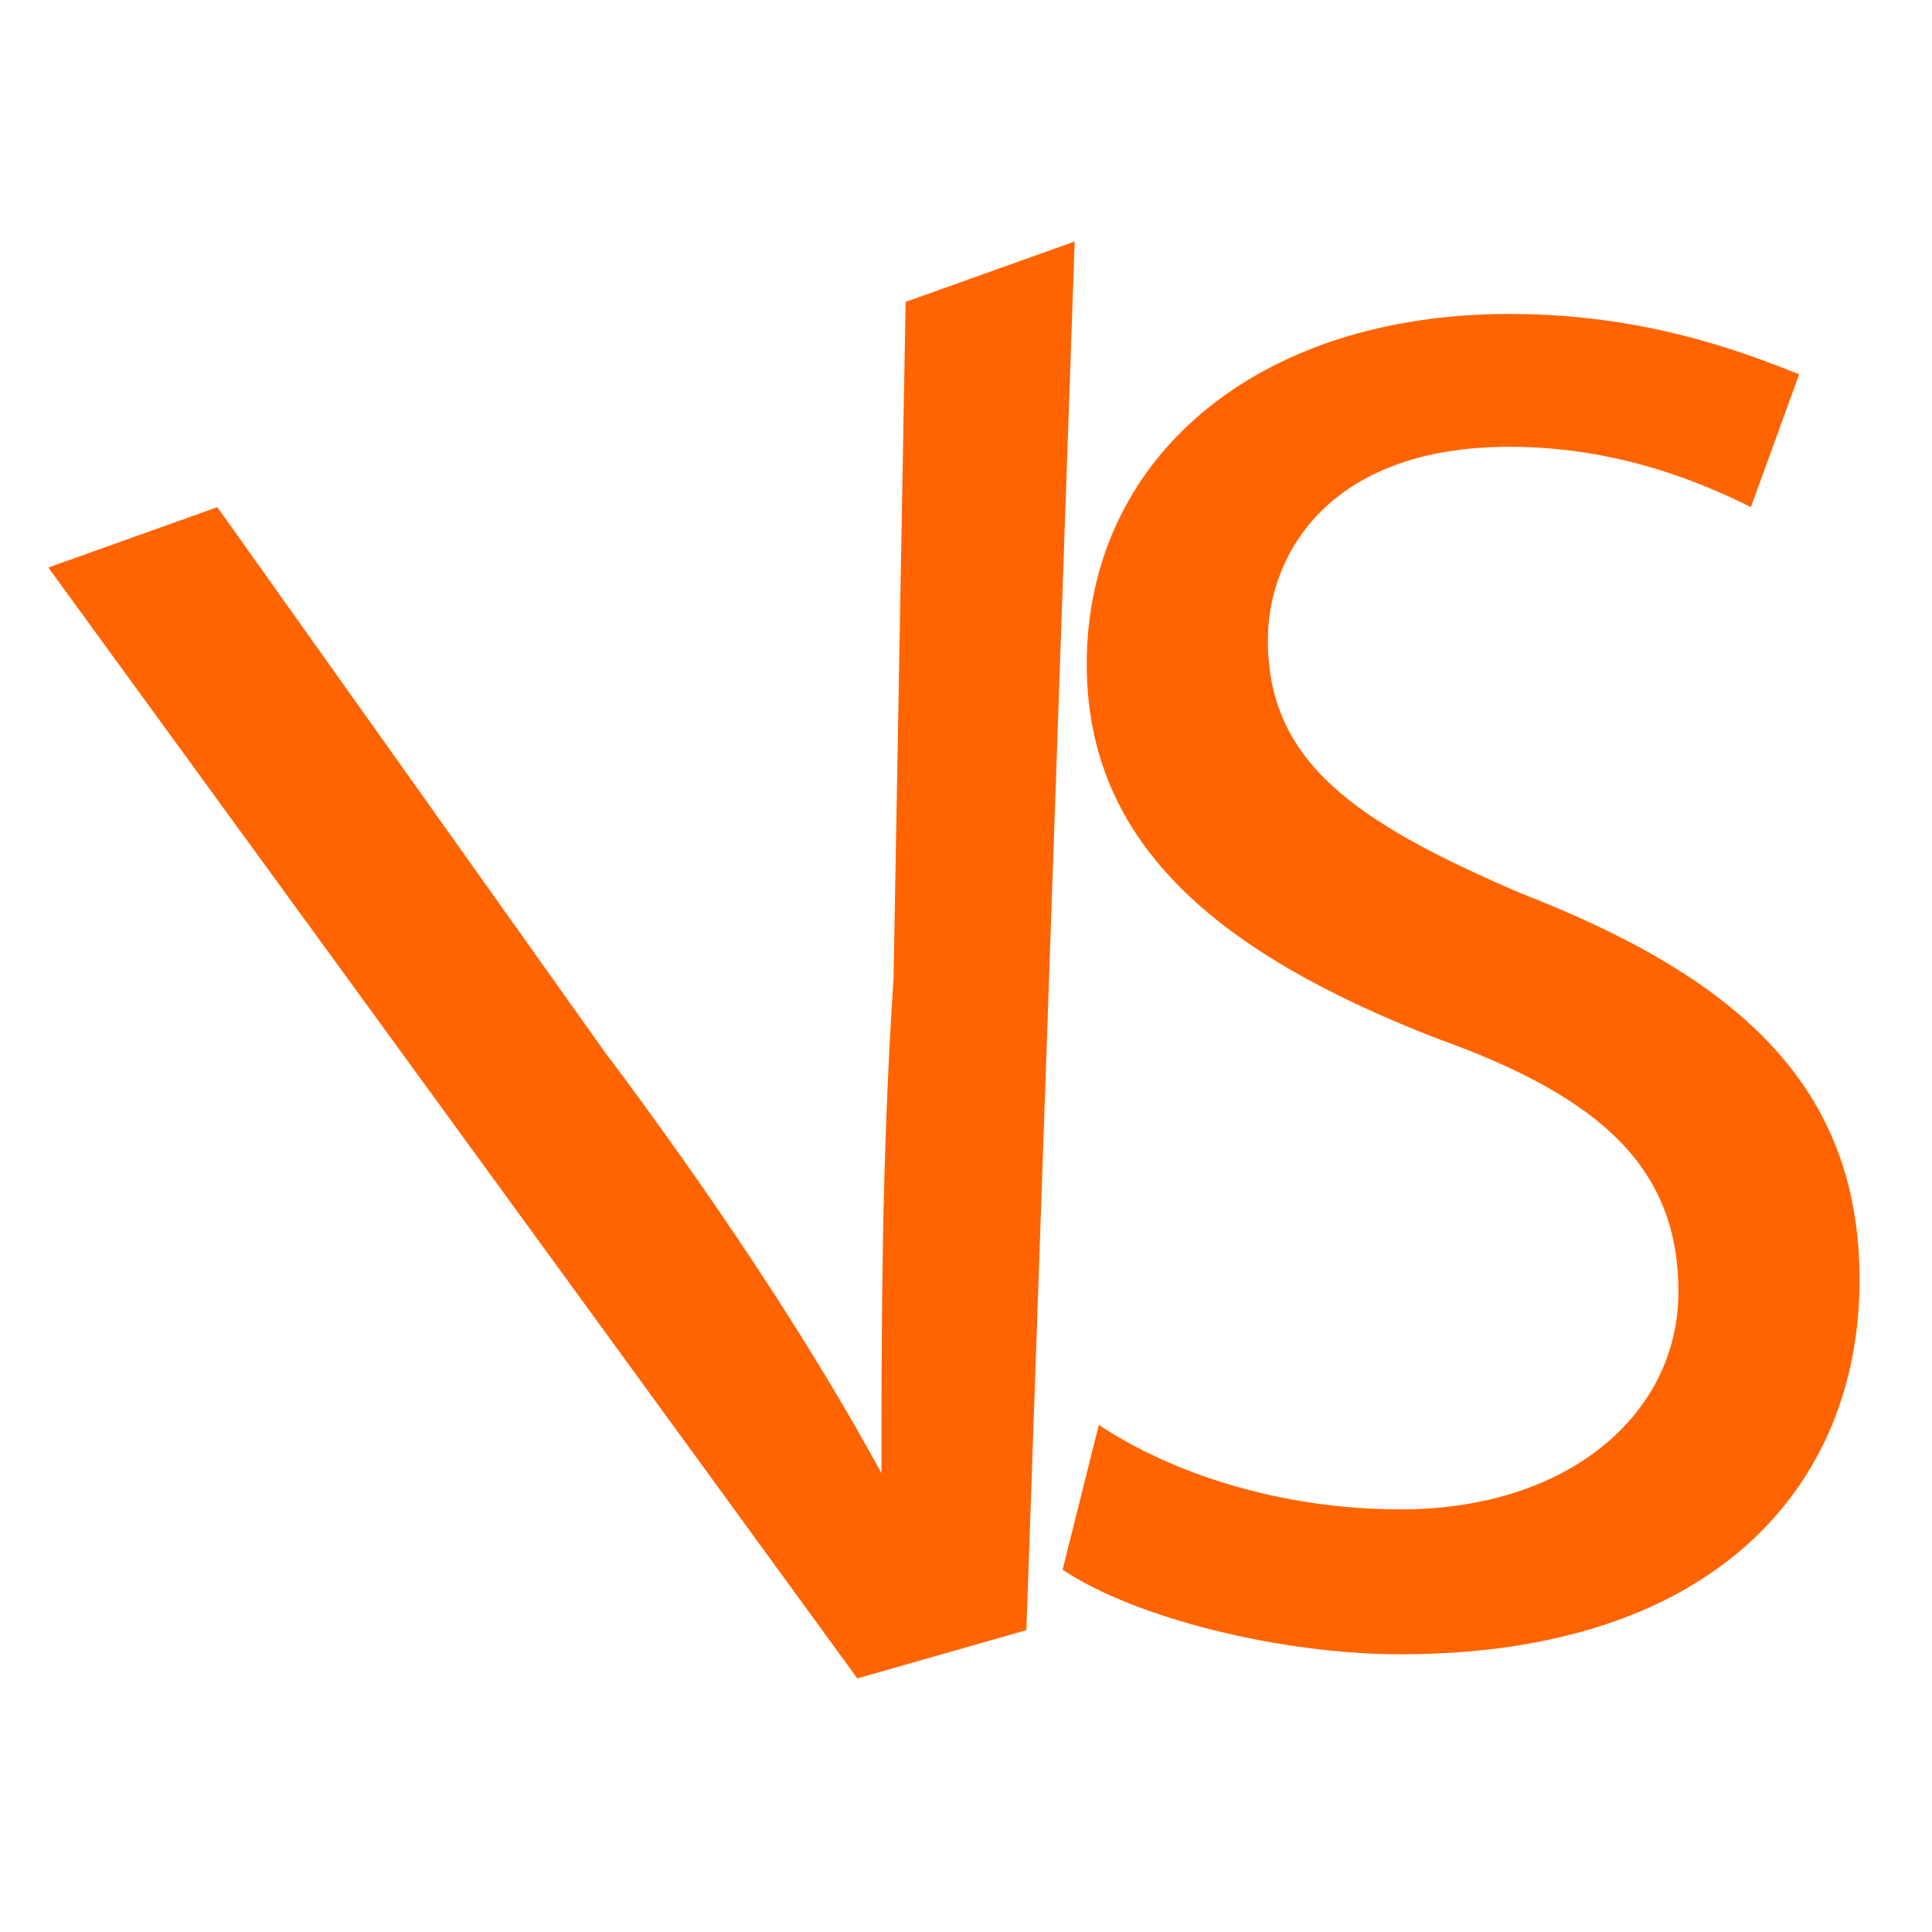 <?xml version="1.0" encoding="utf-8"?>
<!-- Generator: Adobe Illustrator 23.0.6, SVG Export Plug-In . SVG Version: 6.00 Build 0)  -->
<svg version="1.1" id="Layer_1" xmlns="http://www.w3.org/2000/svg" xmlns:xlink="http://www.w3.org/1999/xlink" x="0px" y="0px"
	 viewBox="0 0 16 16" style="enable-background:new 0 0 16 16;" xml:space="preserve">
<style type="text/css">
	.st0{fill:#FF6400;}
</style>
<g>
	<path class="st0" d="M7.1,13.9L0.4,4.7l1.4-0.5L5,8.7c0.9,1.2,1.7,2.4,2.3,3.5l0,0c0-1.2,0-2.6,0.1-4.1l0.1-5.6L8.9,2L8.5,13.5
		L7.1,13.9z"/>
</g>
<g>
	<path class="st0" d="M9.1,11.8c0.6,0.4,1.5,0.7,2.5,0.7c1.4,0,2.3-0.8,2.3-1.8s-0.6-1.6-2-2.1C10.1,7.9,9,7,9,5.5
		c0-1.7,1.4-2.9,3.5-2.9c1.1,0,1.9,0.3,2.4,0.5l-0.4,1.1c-0.4-0.2-1.1-0.5-2-0.5c-1.5,0-2,0.9-2,1.6c0,1,0.7,1.5,2.1,2.1
		c1.8,0.7,2.8,1.6,2.8,3.2c0,1.7-1.2,3.1-3.8,3.1c-1,0-2.2-0.3-2.8-0.7L9.1,11.8z"/>
</g>
</svg>
